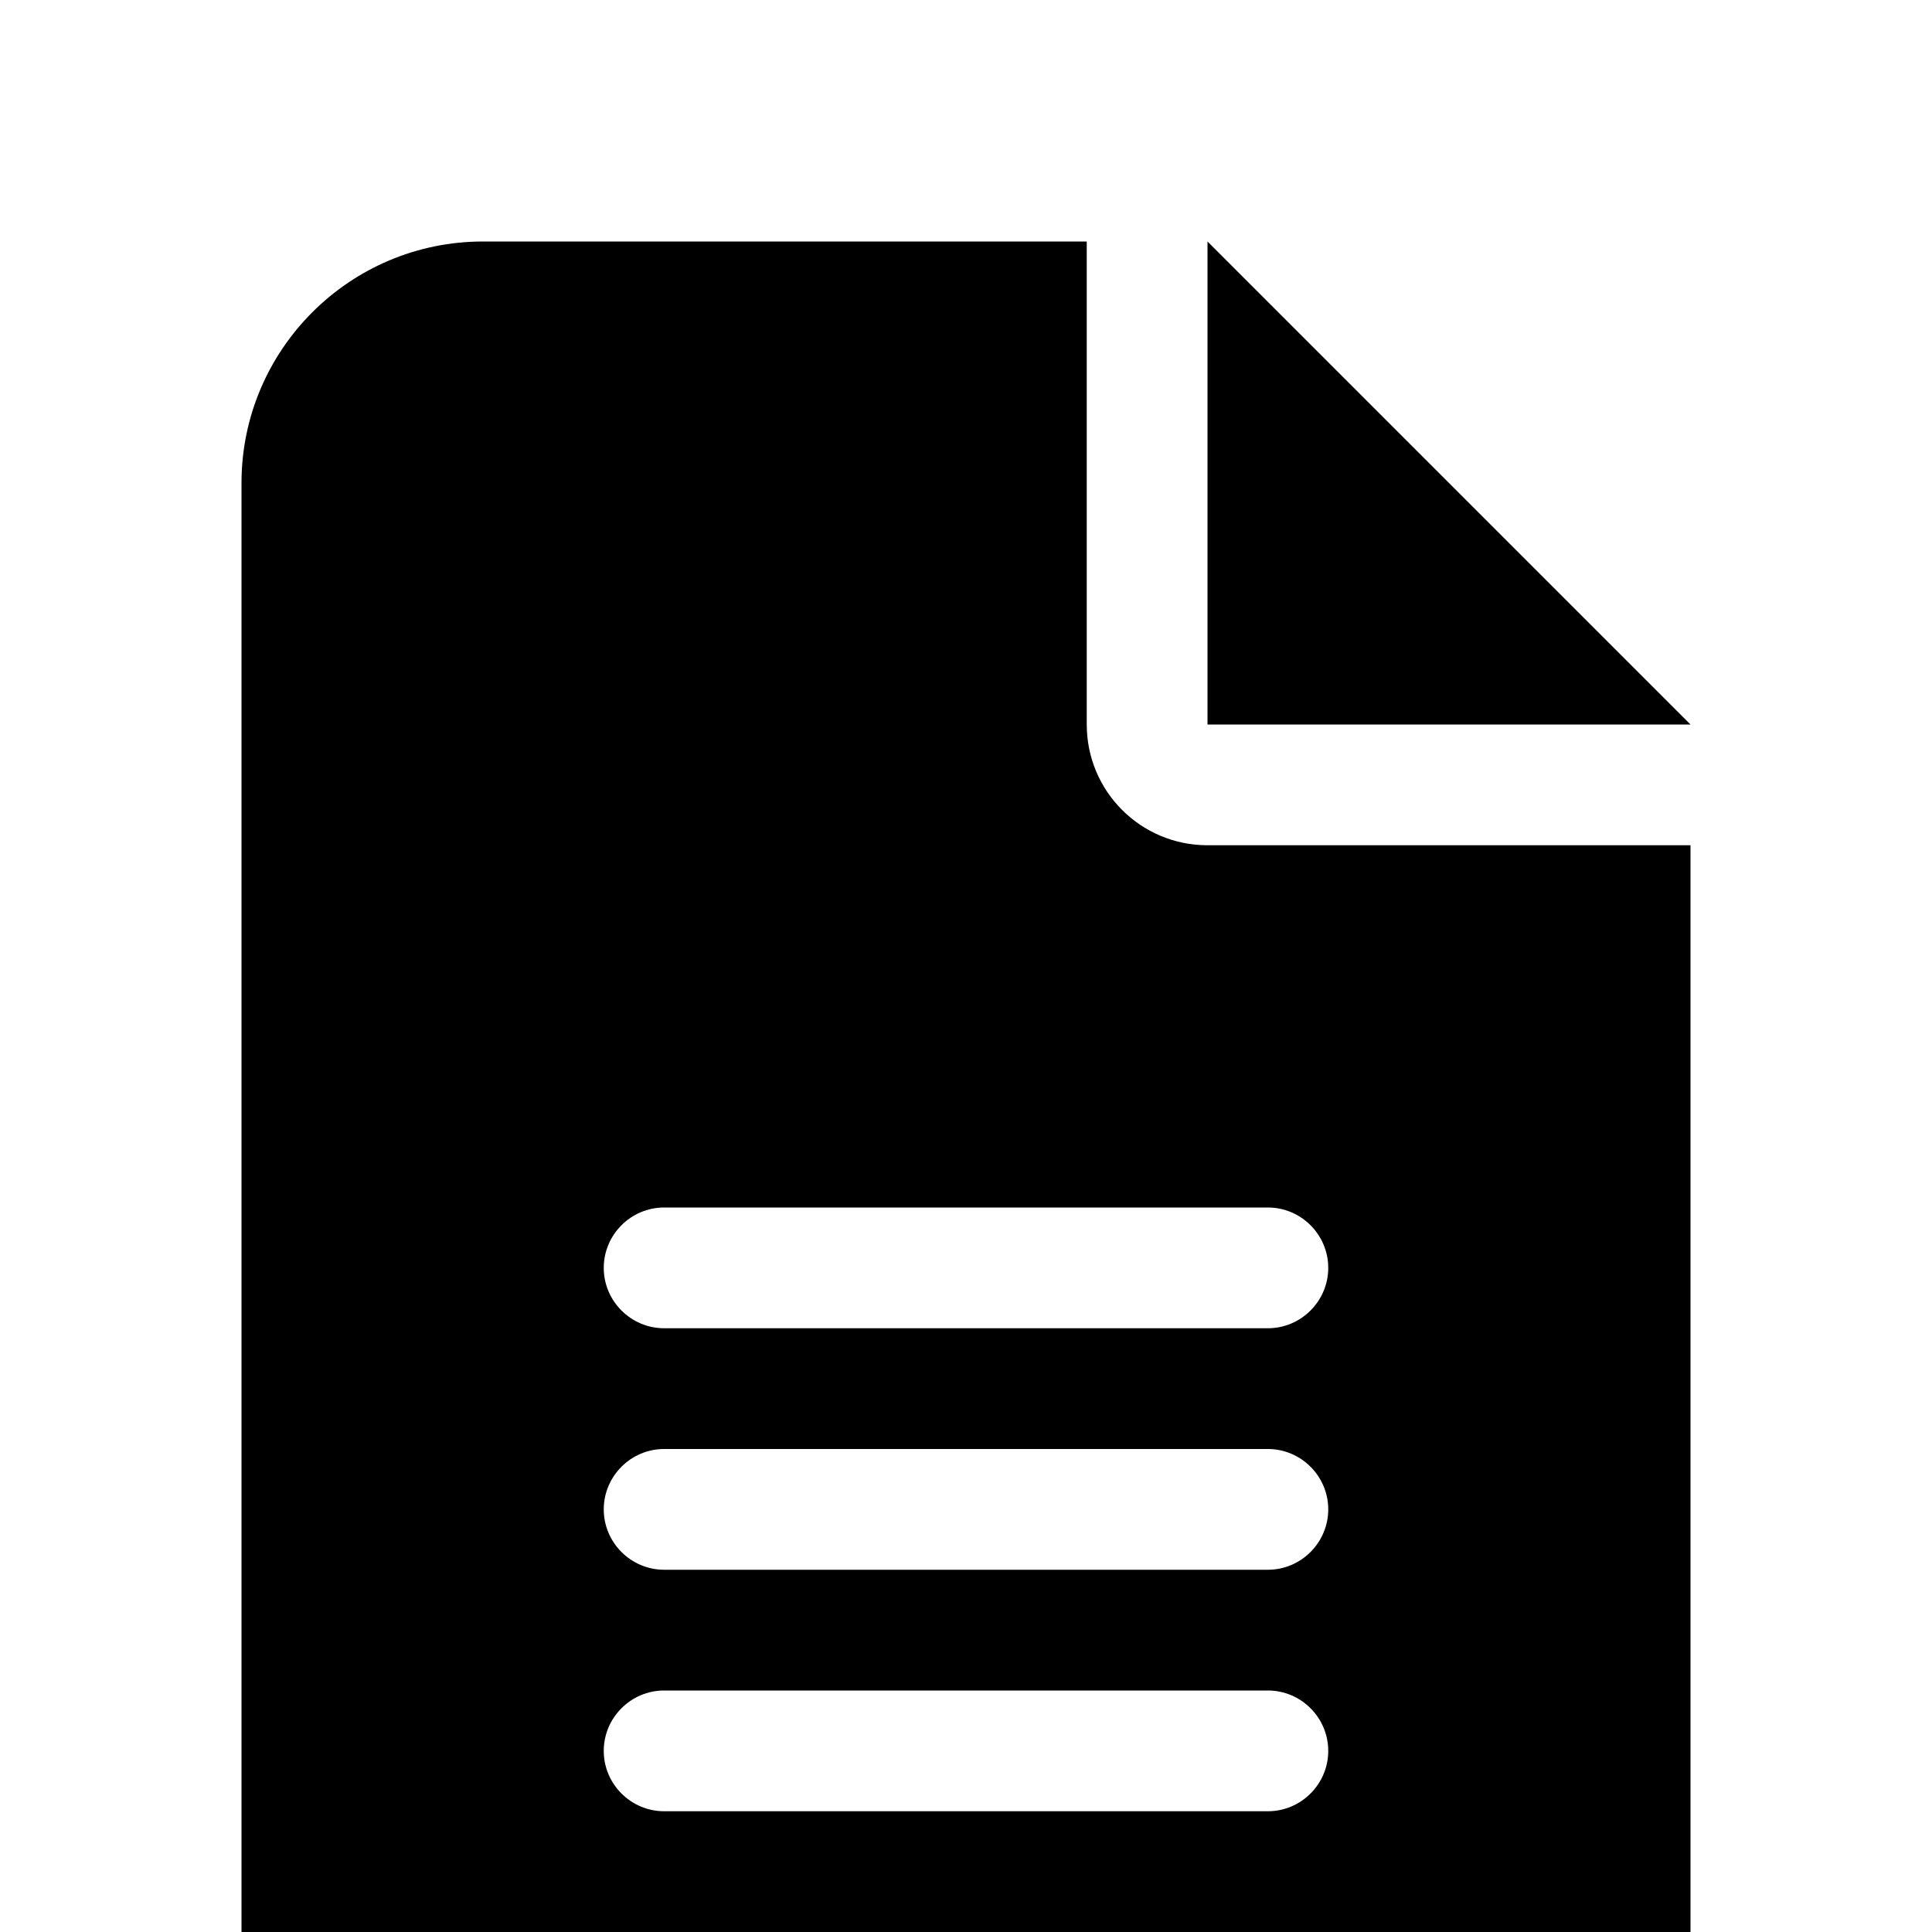<?xml version="1.0" standalone="no"?><!DOCTYPE svg PUBLIC "-//W3C//DTD SVG 1.1//EN"
        "http://www.w3.org/Graphics/SVG/1.1/DTD/svg11.dtd"><svg viewBox="0 0 1024 1024" version="1.1" xmlns="http://www.w3.org/2000/svg" xmlns:xlink="http://www.w3.org/1999/xlink"><path transform="scale(1, -1) translate(0, -1024)" d="M256 896C185.4 896 128 838.6 128 768v-768c0-70.6 57.4-128 128-128h512c70.6 0 128 57.4 128 128V576H640c-35.4 0-64 28.6-64 64V896H256z m384 0v-256h256L640 896zM352 384h320c17.6 0 32-14.4 32-32s-14.4-32-32-32H352c-17.6 0-32 14.4-32 32s14.4 32 32 32z m0-128h320c17.6 0 32-14.4 32-32s-14.4-32-32-32H352c-17.6 0-32 14.4-32 32s14.4 32 32 32z m0-128h320c17.6 0 32-14.4 32-32s-14.4-32-32-32H352c-17.6 0-32 14.4-32 32s14.4 32 32 32z"/></svg>